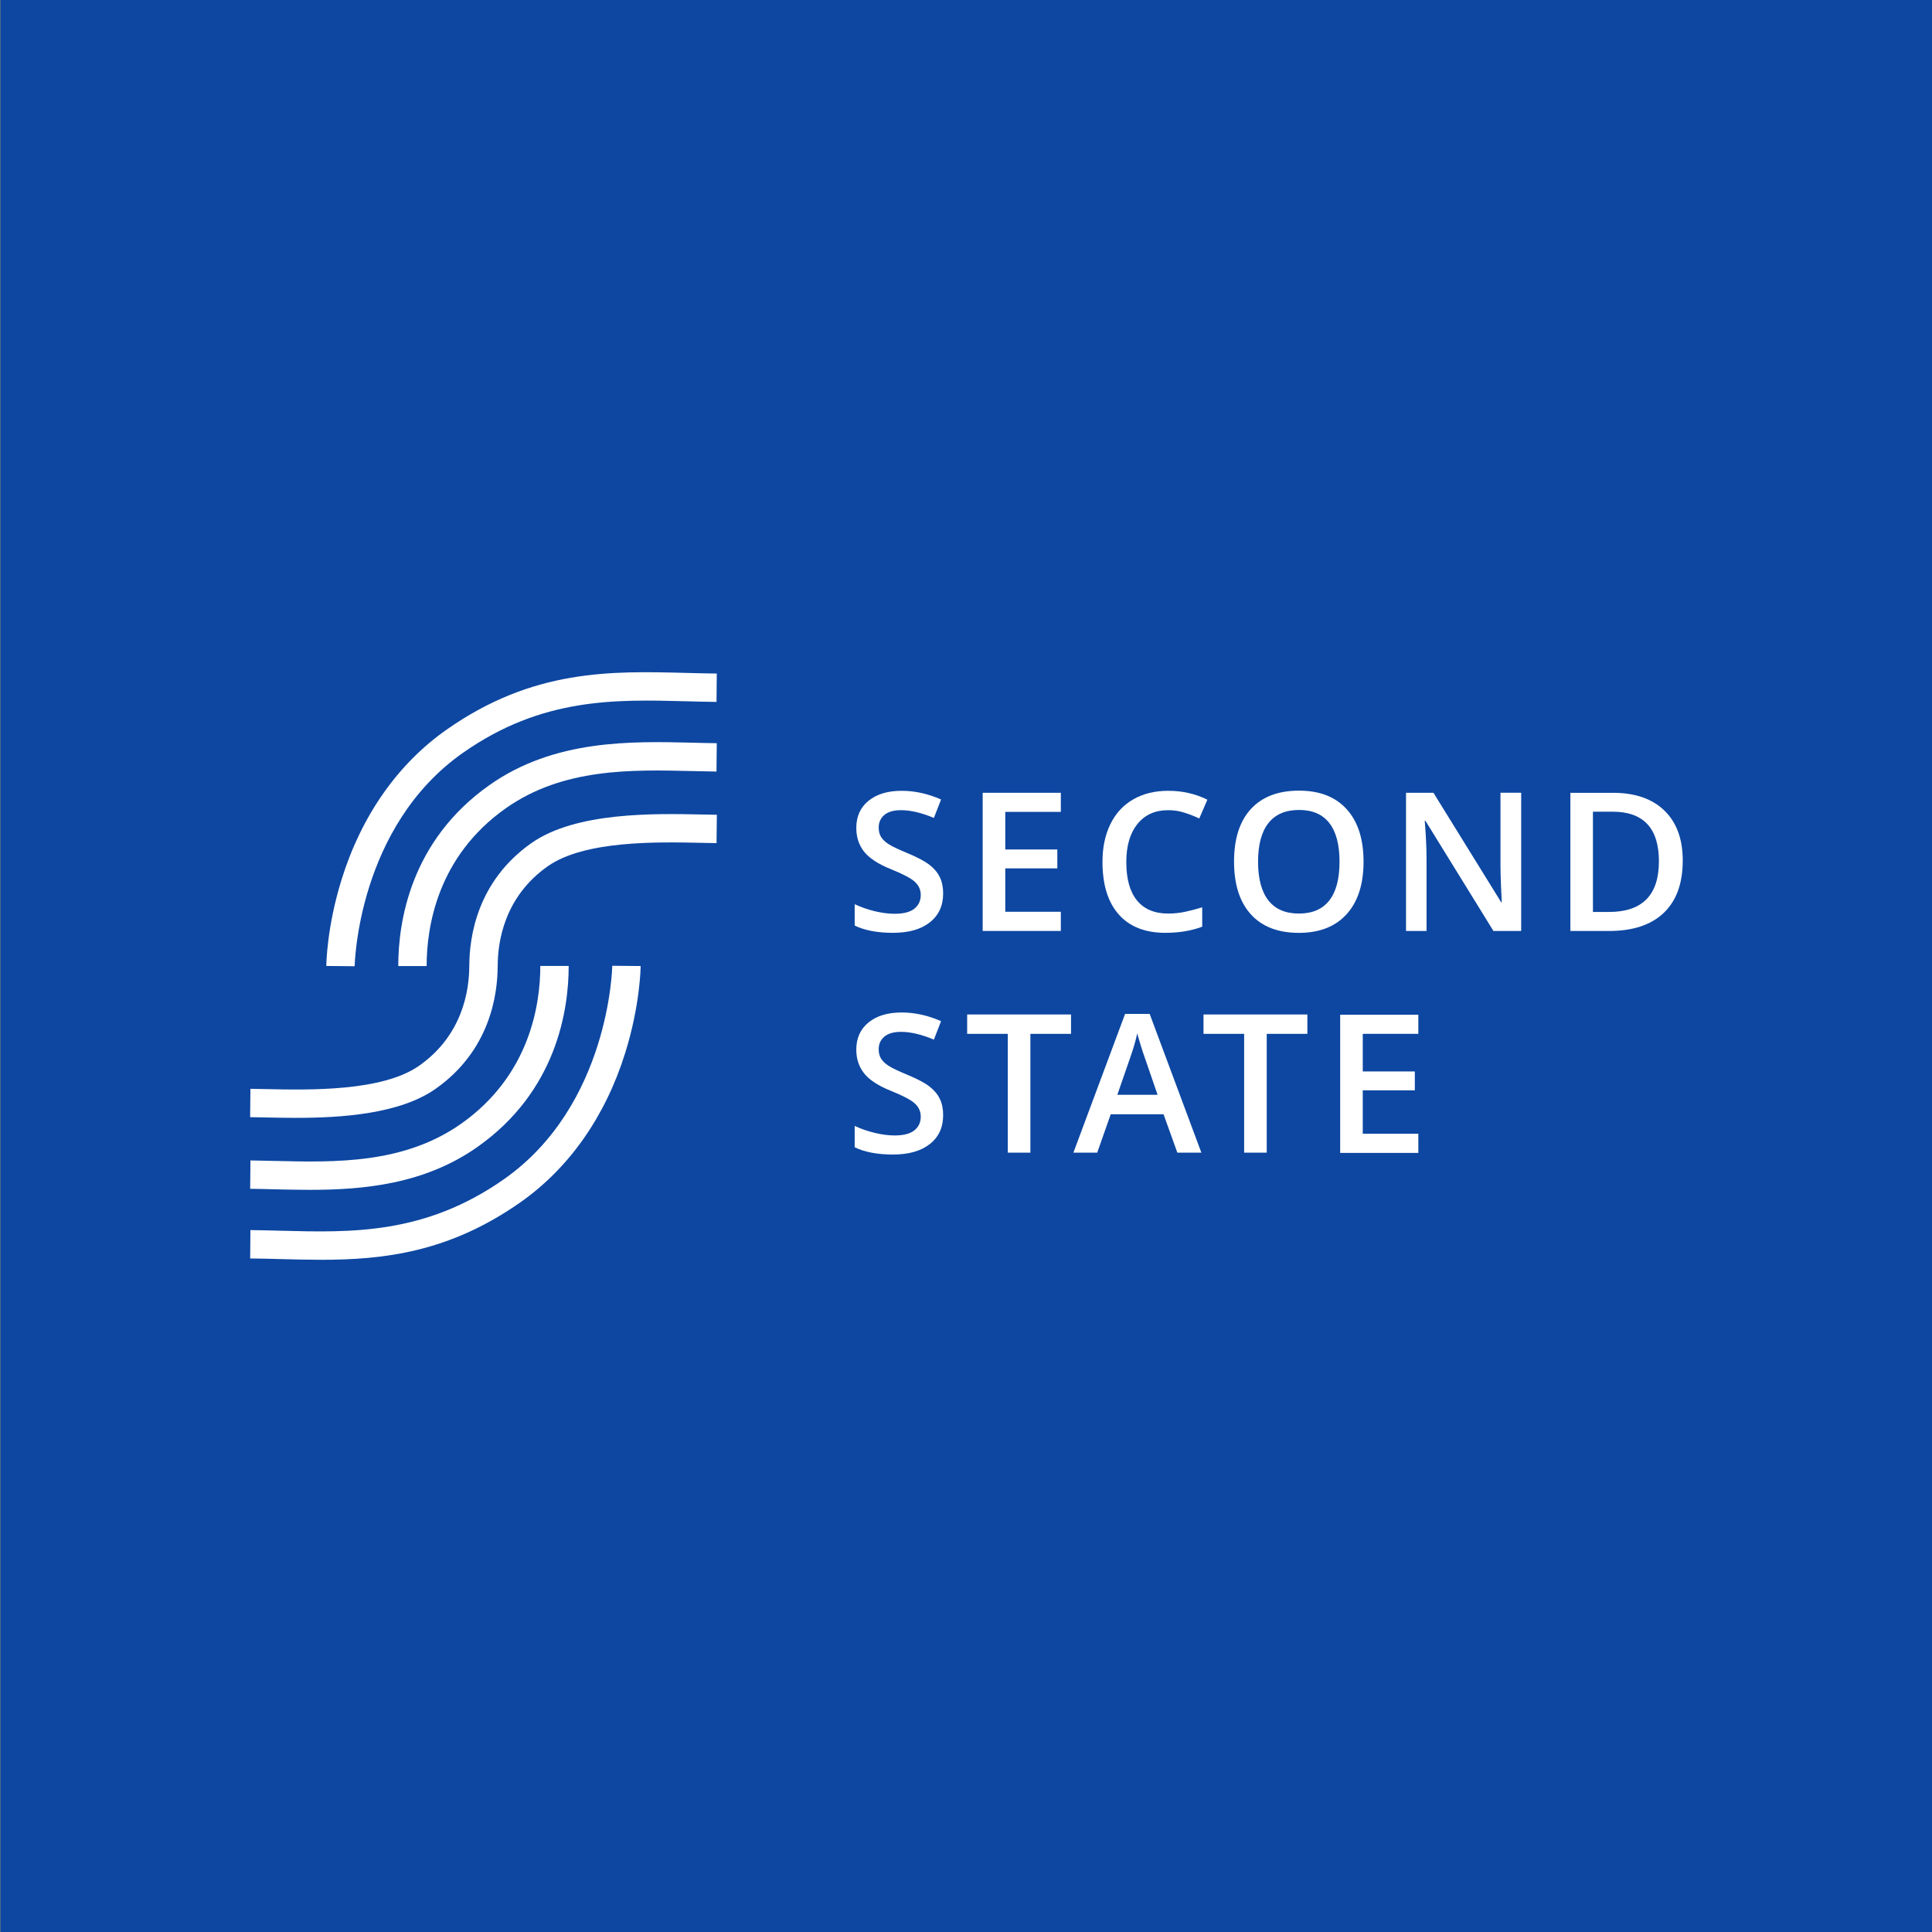 <?xml version="1.0" encoding="utf-8"?>
<!-- Generator: Adobe Illustrator 24.0.1, SVG Export Plug-In . SVG Version: 6.00 Build 0)  -->
<svg version="1.1" id="图层_1" xmlns="http://www.w3.org/2000/svg" xmlns:xlink="http://www.w3.org/1999/xlink" x="0px" y="0px"
	 viewBox="0 0 595.28 595.28" style="enable-background:new 0 0 595.28 595.28;" xml:space="preserve">
<rect x="0" y="0" width="595.28" height="595.28" fill="#808080" stroke="none"/>
<style type="text/css">
	.st0{fill:#0D47A1;}
	.st1{fill:#FFFFFF;}
	.st2{display:none;}
	.st3{display:inline;}
	.st4{display:inline;fill:#0D47A1;}
</style>
<rect x="0.14" class="st0" width="595.28" height="595.28"/>
<g>
	<path class="st1" d="M142.69,231.92c24.28-17.01,46.81-16.42,68.61-15.85c3.11,0.08,6.32,0.17,9.47,0.2l0.08-8.74
		c-3.08-0.03-6.26-0.11-9.33-0.19c-23.2-0.61-47.2-1.24-73.85,17.43c-15.06,10.55-26.26,26.49-32.38,46.1
		c-4.6,14.72-4.75,26.27-4.75,26.76l8.74,0.08C109.29,297.27,110.13,254.73,142.69,231.92z"/>
	<path class="st1" d="M150.86,241.86c-24.49,17.23-28.15,42.35-28.15,55.79h8.74c0-11.75,3.17-33.68,24.44-48.64
		c17.63-12.41,38.76-11.88,57.4-11.43c2.6,0.06,5.05,0.12,7.47,0.15l0.09-8.74c-2.36-0.02-4.79-0.08-7.35-0.15
		C194.5,228.38,170.85,227.79,150.86,241.86z"/>
	<path class="st1" d="M163.73,259.77c-16.63,11.7-19.12,28.73-19.13,37.85h-0.01c0,7.43-2,21.29-15.42,30.73
		c-11.36,7.99-33.85,7.51-47.29,7.22c-1.71-0.04-3.3-0.07-4.72-0.09l-0.09,8.74c1.39,0.01,2.95,0.05,4.63,0.08
		c2.83,0.06,6.02,0.13,9.44,0.13c14.13,0,32.03-1.18,43.07-8.94c16.63-11.7,19.12-28.73,19.13-37.85h0.01
		c0-7.43,2-21.29,15.42-30.73c11.36-7.99,33.85-7.51,47.29-7.22c1.71,0.04,3.3,0.07,4.72,0.09l0.09-8.74
		c-1.39-0.01-2.95-0.05-4.63-0.08C201.72,250.65,177.44,250.13,163.73,259.77z"/>
	<path class="st1" d="M155.24,363.36c-24.28,17.01-46.81,16.42-68.61,15.85c-3.11-0.08-6.32-0.17-9.47-0.2l-0.08,8.74
		c3.08,0.03,6.26,0.11,9.33,0.19c4.14,0.11,8.31,0.22,12.51,0.22c19.34,0,39.45-2.31,61.34-17.65
		c15.06-10.55,26.26-26.49,32.38-46.1c4.6-14.72,4.75-26.27,4.75-26.76l-8.74-0.08C188.64,298.01,187.8,340.55,155.24,363.36z"/>
	<path class="st1" d="M95.45,366.61c16.64,0,35.35-1.74,51.62-13.19c24.49-17.23,28.15-42.35,28.15-55.79h-8.74
		c0,11.75-3.17,33.68-24.44,48.64c-17.63,12.4-38.76,11.88-57.4,11.43c-2.6-0.06-5.05-0.12-7.47-0.15l-0.09,8.74
		c2.36,0.02,4.78,0.08,7.35,0.15C87.96,366.52,91.65,366.61,95.45,366.61z"/>
</g>
<path class="st1" d="M290.6,275.28c0,3.79-1.37,6.76-4.11,8.91c-2.74,2.16-6.51,3.23-11.33,3.23c-4.81,0-8.76-0.75-11.82-2.24v-6.58
	c1.94,0.91,4,1.63,6.19,2.16c2.18,0.52,4.22,0.79,6.1,0.79c2.76,0,4.79-0.52,6.1-1.57c1.31-1.05,1.97-2.46,1.97-4.22
	c0-1.59-0.6-2.94-1.81-4.05c-1.2-1.11-3.69-2.42-7.45-3.93c-3.88-1.57-6.62-3.37-8.21-5.39c-1.59-2.02-2.39-4.44-2.39-7.28
	c0-3.55,1.26-6.35,3.79-8.39c2.52-2.04,5.91-3.06,10.16-3.06c4.08,0,8.13,0.89,12.17,2.68l-2.21,5.68
	c-3.79-1.59-7.16-2.39-10.13-2.39c-2.25,0-3.96,0.49-5.13,1.47c-1.16,0.98-1.75,2.28-1.75,3.89c0,1.11,0.23,2.05,0.7,2.84
	c0.47,0.79,1.23,1.53,2.3,2.23c1.07,0.7,2.99,1.62,5.77,2.77c3.13,1.3,5.42,2.51,6.87,3.64c1.46,1.13,2.52,2.4,3.2,3.81
	C290.26,271.69,290.6,273.36,290.6,275.28z"/>
<path class="st1" d="M326.86,286.84h-24.08v-42.57h24.08v5.88h-17.12v11.59h16.04v5.82h-16.04v13.37h17.12V286.84z"/>
<path class="st1" d="M359.9,249.63c-4,0-7.14,1.42-9.43,4.25c-2.29,2.83-3.44,6.75-3.44,11.73c0,5.22,1.1,9.17,3.31,11.85
	c2.2,2.68,5.39,4.02,9.57,4.02c1.8,0,3.55-0.18,5.24-0.54c1.69-0.36,3.45-0.82,5.27-1.38v5.97c-3.34,1.26-7.12,1.89-11.36,1.89
	c-6.23,0-11.02-1.89-14.36-5.66c-3.34-3.78-5.01-9.18-5.01-16.2c0-4.43,0.81-8.3,2.43-11.62c1.62-3.32,3.96-5.86,7.03-7.63
	c3.07-1.77,6.67-2.65,10.8-2.65c4.35,0,8.37,0.91,12.06,2.74l-2.5,5.79c-1.44-0.68-2.96-1.28-4.56-1.79
	C363.35,249.88,361.67,249.63,359.9,249.63z"/>
<path class="st1" d="M420.13,265.5c0,6.93-1.73,12.32-5.2,16.16c-3.47,3.84-8.37,5.77-14.72,5.77c-6.43,0-11.36-1.91-14.81-5.72
	c-3.45-3.81-5.17-9.24-5.17-16.26c0-7.03,1.73-12.42,5.2-16.19c3.47-3.77,8.41-5.65,14.84-5.65c6.33,0,11.22,1.91,14.68,5.74
	C418.4,253.16,420.13,258.55,420.13,265.5z M387.63,265.5c0,5.24,1.06,9.22,3.17,11.92c2.12,2.71,5.25,4.06,9.41,4.06
	c4.14,0,7.26-1.34,9.36-4.02c2.11-2.68,3.16-6.67,3.16-11.97c0-5.22-1.04-9.18-3.13-11.88c-2.09-2.7-5.2-4.05-9.33-4.05
	c-4.17,0-7.32,1.35-9.45,4.05C388.69,256.31,387.63,260.27,387.63,265.5z"/>
<path class="st1" d="M468.68,286.84h-8.53l-20.94-33.92h-0.23l0.15,1.89c0.27,3.61,0.41,6.91,0.41,9.9v22.13h-6.32v-42.57h8.45
	l20.88,33.75h0.17c-0.04-0.45-0.12-2.07-0.23-4.88c-0.12-2.81-0.17-4.99-0.17-6.57v-22.31h6.38V286.84z"/>
<path class="st1" d="M518.48,265.15c0,7.03-1.95,12.4-5.85,16.12c-3.9,3.72-9.52,5.58-16.86,5.58h-11.91v-42.57h13.16
	c6.77,0,12.05,1.83,15.81,5.47C516.59,253.39,518.48,258.53,518.48,265.15z M511.14,265.38c0-10.19-4.77-15.29-14.3-15.29h-6.03
	v30.9h4.95C506.01,280.99,511.14,275.79,511.14,265.38z"/>
<path class="st1" d="M290.6,343.59c0,3.79-1.37,6.76-4.11,8.91c-2.74,2.15-6.51,3.23-11.33,3.23c-4.81,0-8.76-0.75-11.82-2.24v-6.58
	c1.94,0.91,4,1.63,6.19,2.15c2.18,0.52,4.22,0.79,6.1,0.79c2.76,0,4.79-0.52,6.1-1.57c1.31-1.05,1.97-2.46,1.97-4.22
	c0-1.59-0.6-2.94-1.81-4.05c-1.2-1.11-3.69-2.42-7.45-3.93c-3.88-1.57-6.62-3.37-8.21-5.39c-1.59-2.02-2.39-4.44-2.39-7.28
	c0-3.55,1.26-6.35,3.79-8.39c2.52-2.04,5.91-3.06,10.16-3.06c4.08,0,8.13,0.89,12.17,2.68l-2.21,5.68
	c-3.79-1.59-7.16-2.39-10.13-2.39c-2.25,0-3.96,0.49-5.13,1.47c-1.16,0.98-1.75,2.28-1.75,3.89c0,1.11,0.23,2.05,0.7,2.84
	c0.47,0.79,1.23,1.53,2.3,2.23c1.07,0.7,2.99,1.62,5.77,2.77c3.13,1.3,5.42,2.51,6.87,3.64c1.46,1.13,2.52,2.4,3.2,3.81
	C290.26,340,290.6,341.67,290.6,343.59z"/>
<path class="st1" d="M317.48,355.15h-6.96v-36.6H298v-5.97h32v5.97h-12.52V355.15z"/>
<path class="st1" d="M362.76,355.15l-4.25-11.82h-16.28l-4.16,11.82h-7.34l15.93-42.75h7.57l15.93,42.75H362.76z M356.67,337.33
	l-3.99-11.59c-0.29-0.78-0.7-2-1.21-3.67c-0.51-1.67-0.87-2.89-1.06-3.67c-0.52,2.39-1.29,5-2.3,7.83l-3.84,11.09H356.67z"/>
<path class="st1" d="M390.3,355.15h-6.96v-36.6h-12.52v-5.97h32v5.97H390.3V355.15z"/>
<g>
	<g>
		<path class="st1" d="M437.01,355.23h-24.08v-42.57h24.08v5.88h-17.12v11.59h16.04v5.82h-16.04v13.37h17.12V355.23z"/>
	</g>
</g>
</svg>

